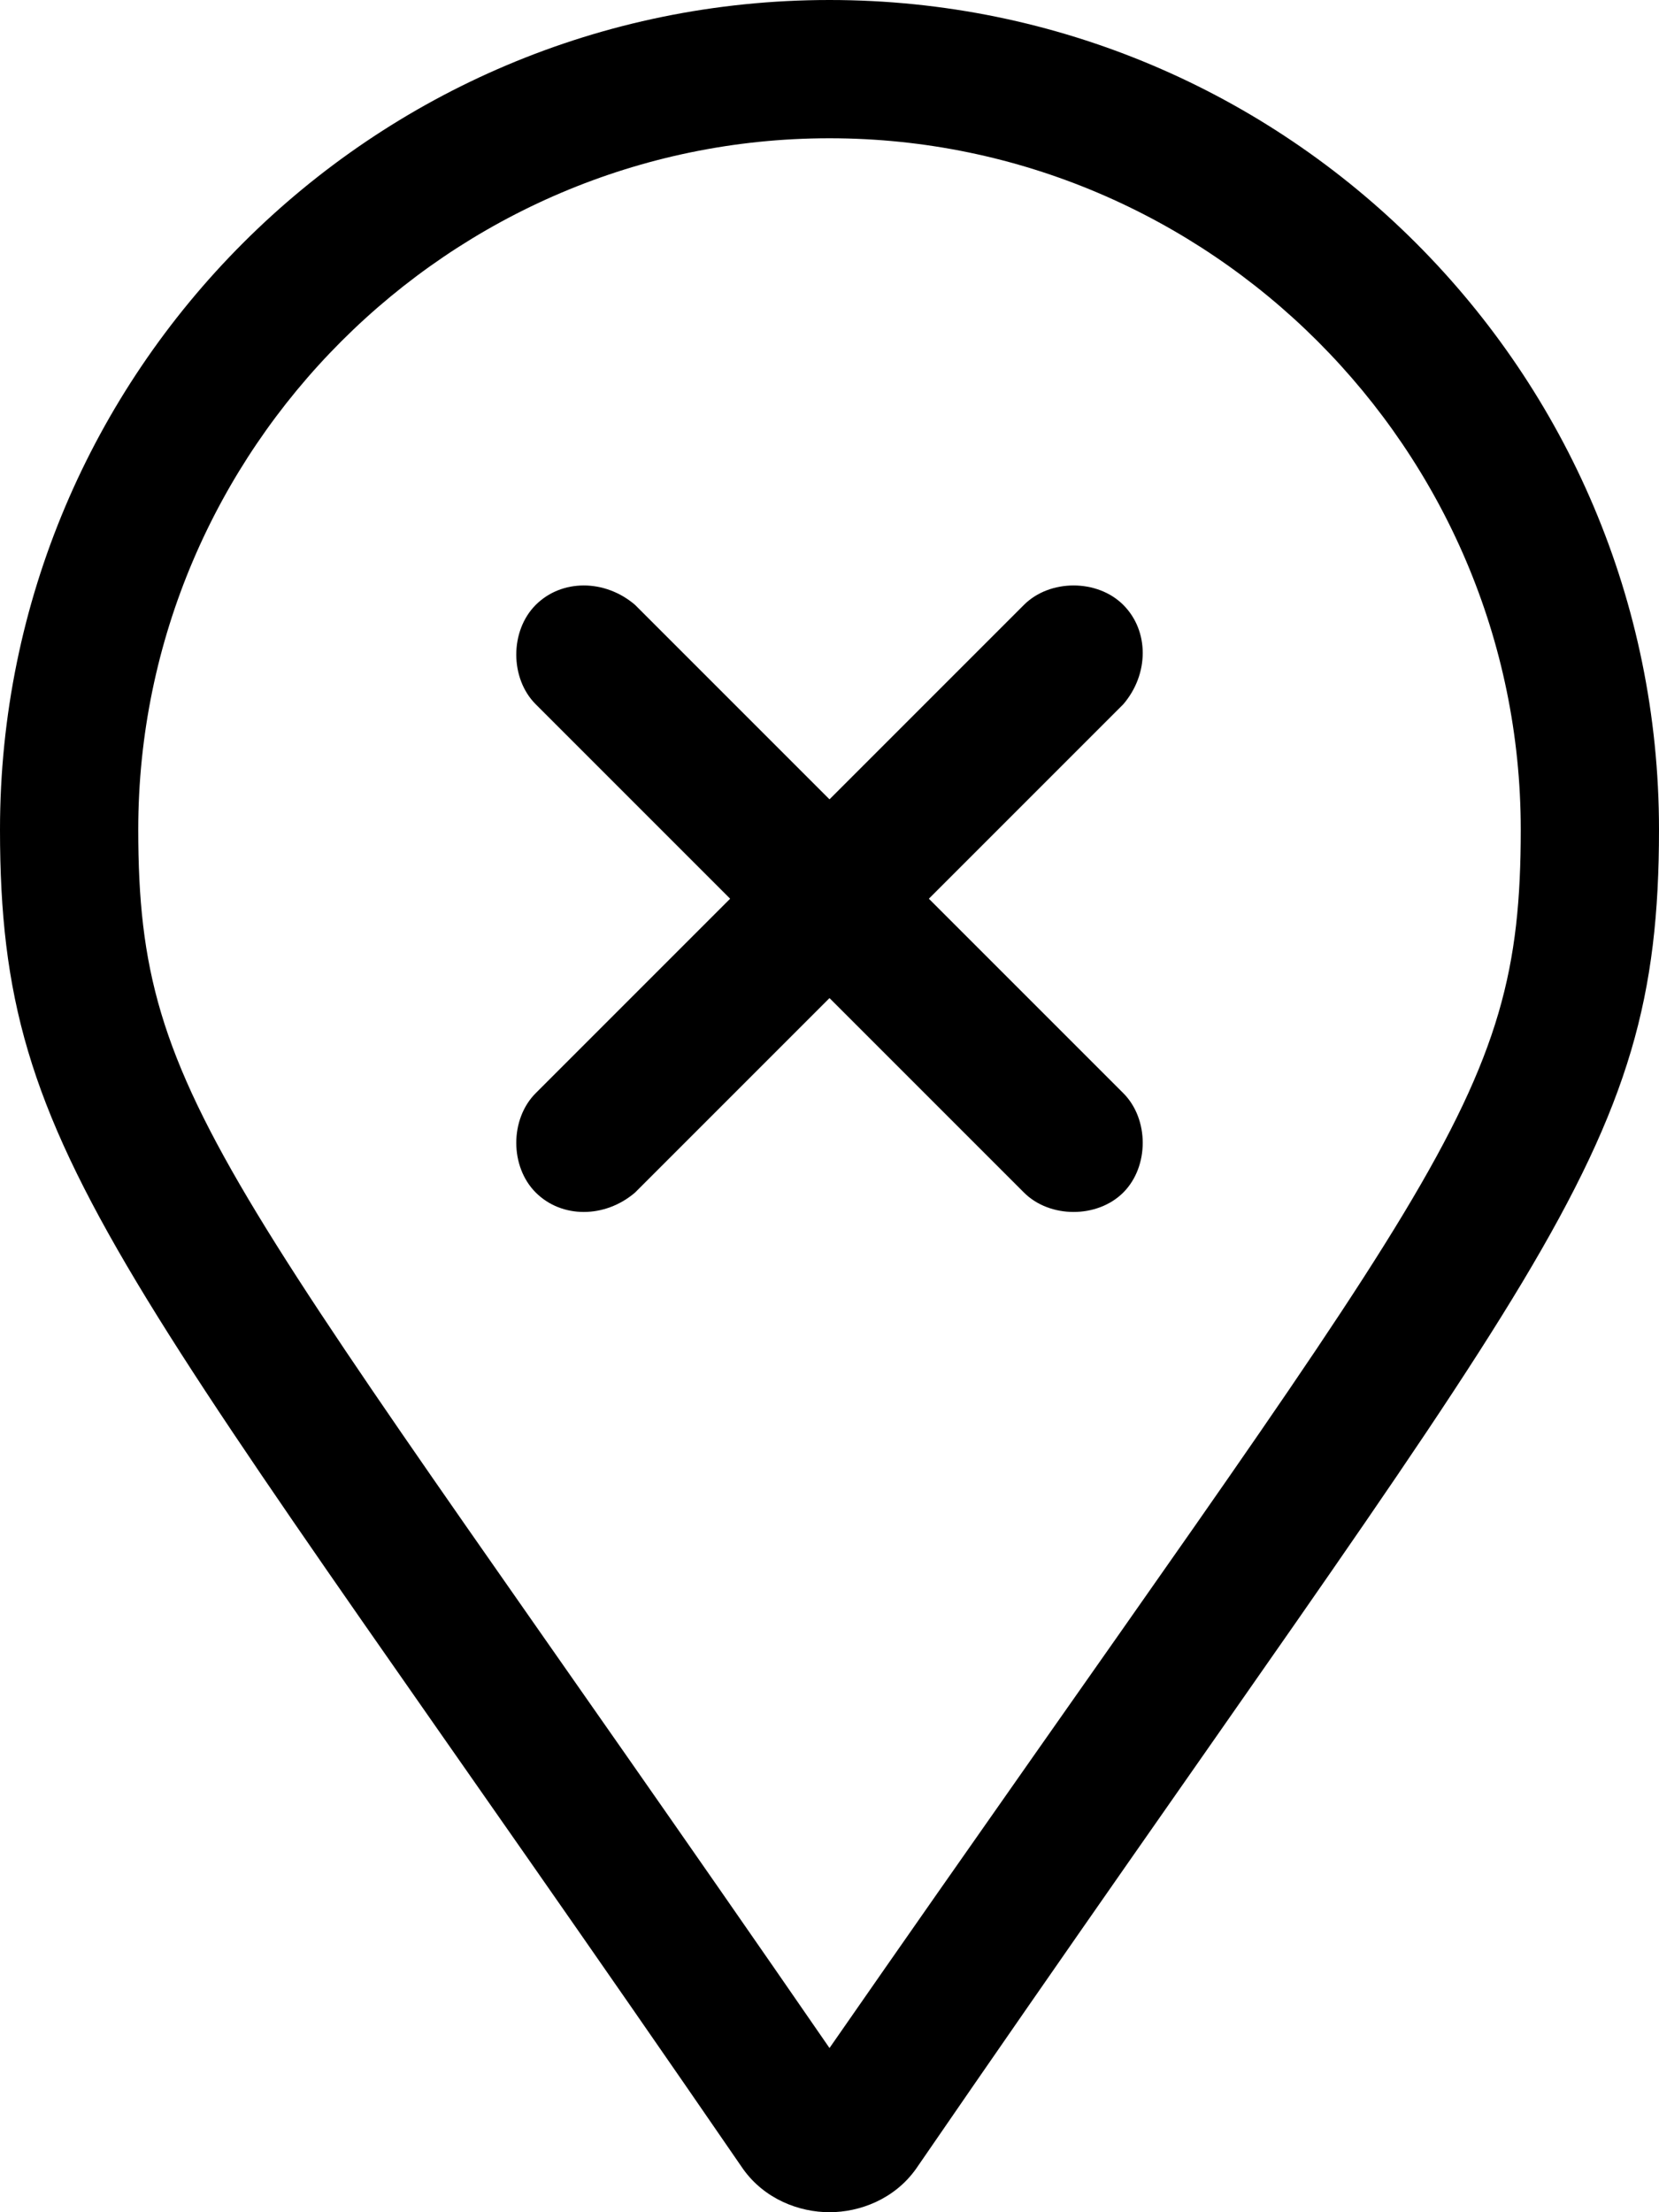 <svg xmlns="http://www.w3.org/2000/svg" viewBox="0 0 384 512"><!-- Font Awesome Pro 6.0.0-alpha1 by @fontawesome - https://fontawesome.com License - https://fontawesome.com/license (Commercial License) --><path d="M260 140C254 134 243 134 237 140L192 185L147 140C140 134 130 134 124 140C118 146 118 157 124 163L169 208L124 253C118 259 118 270 124 276C130 282 140 282 147 276L192 231L237 276C243 282 254 282 260 276C266 270 266 259 260 253L215 208L260 163C266 156 266 146 260 140ZM192 0C86 0 0 86 0 192C0 269 27 291 172 502C177 509 185 512 192 512S207 509 212 502C357 291 384 269 384 192C384 86 298 0 192 0ZM192 474C52 271 32 256 32 192C32 104 104 32 192 32S352 104 352 192C352 256 333 271 192 474Z"/></svg>